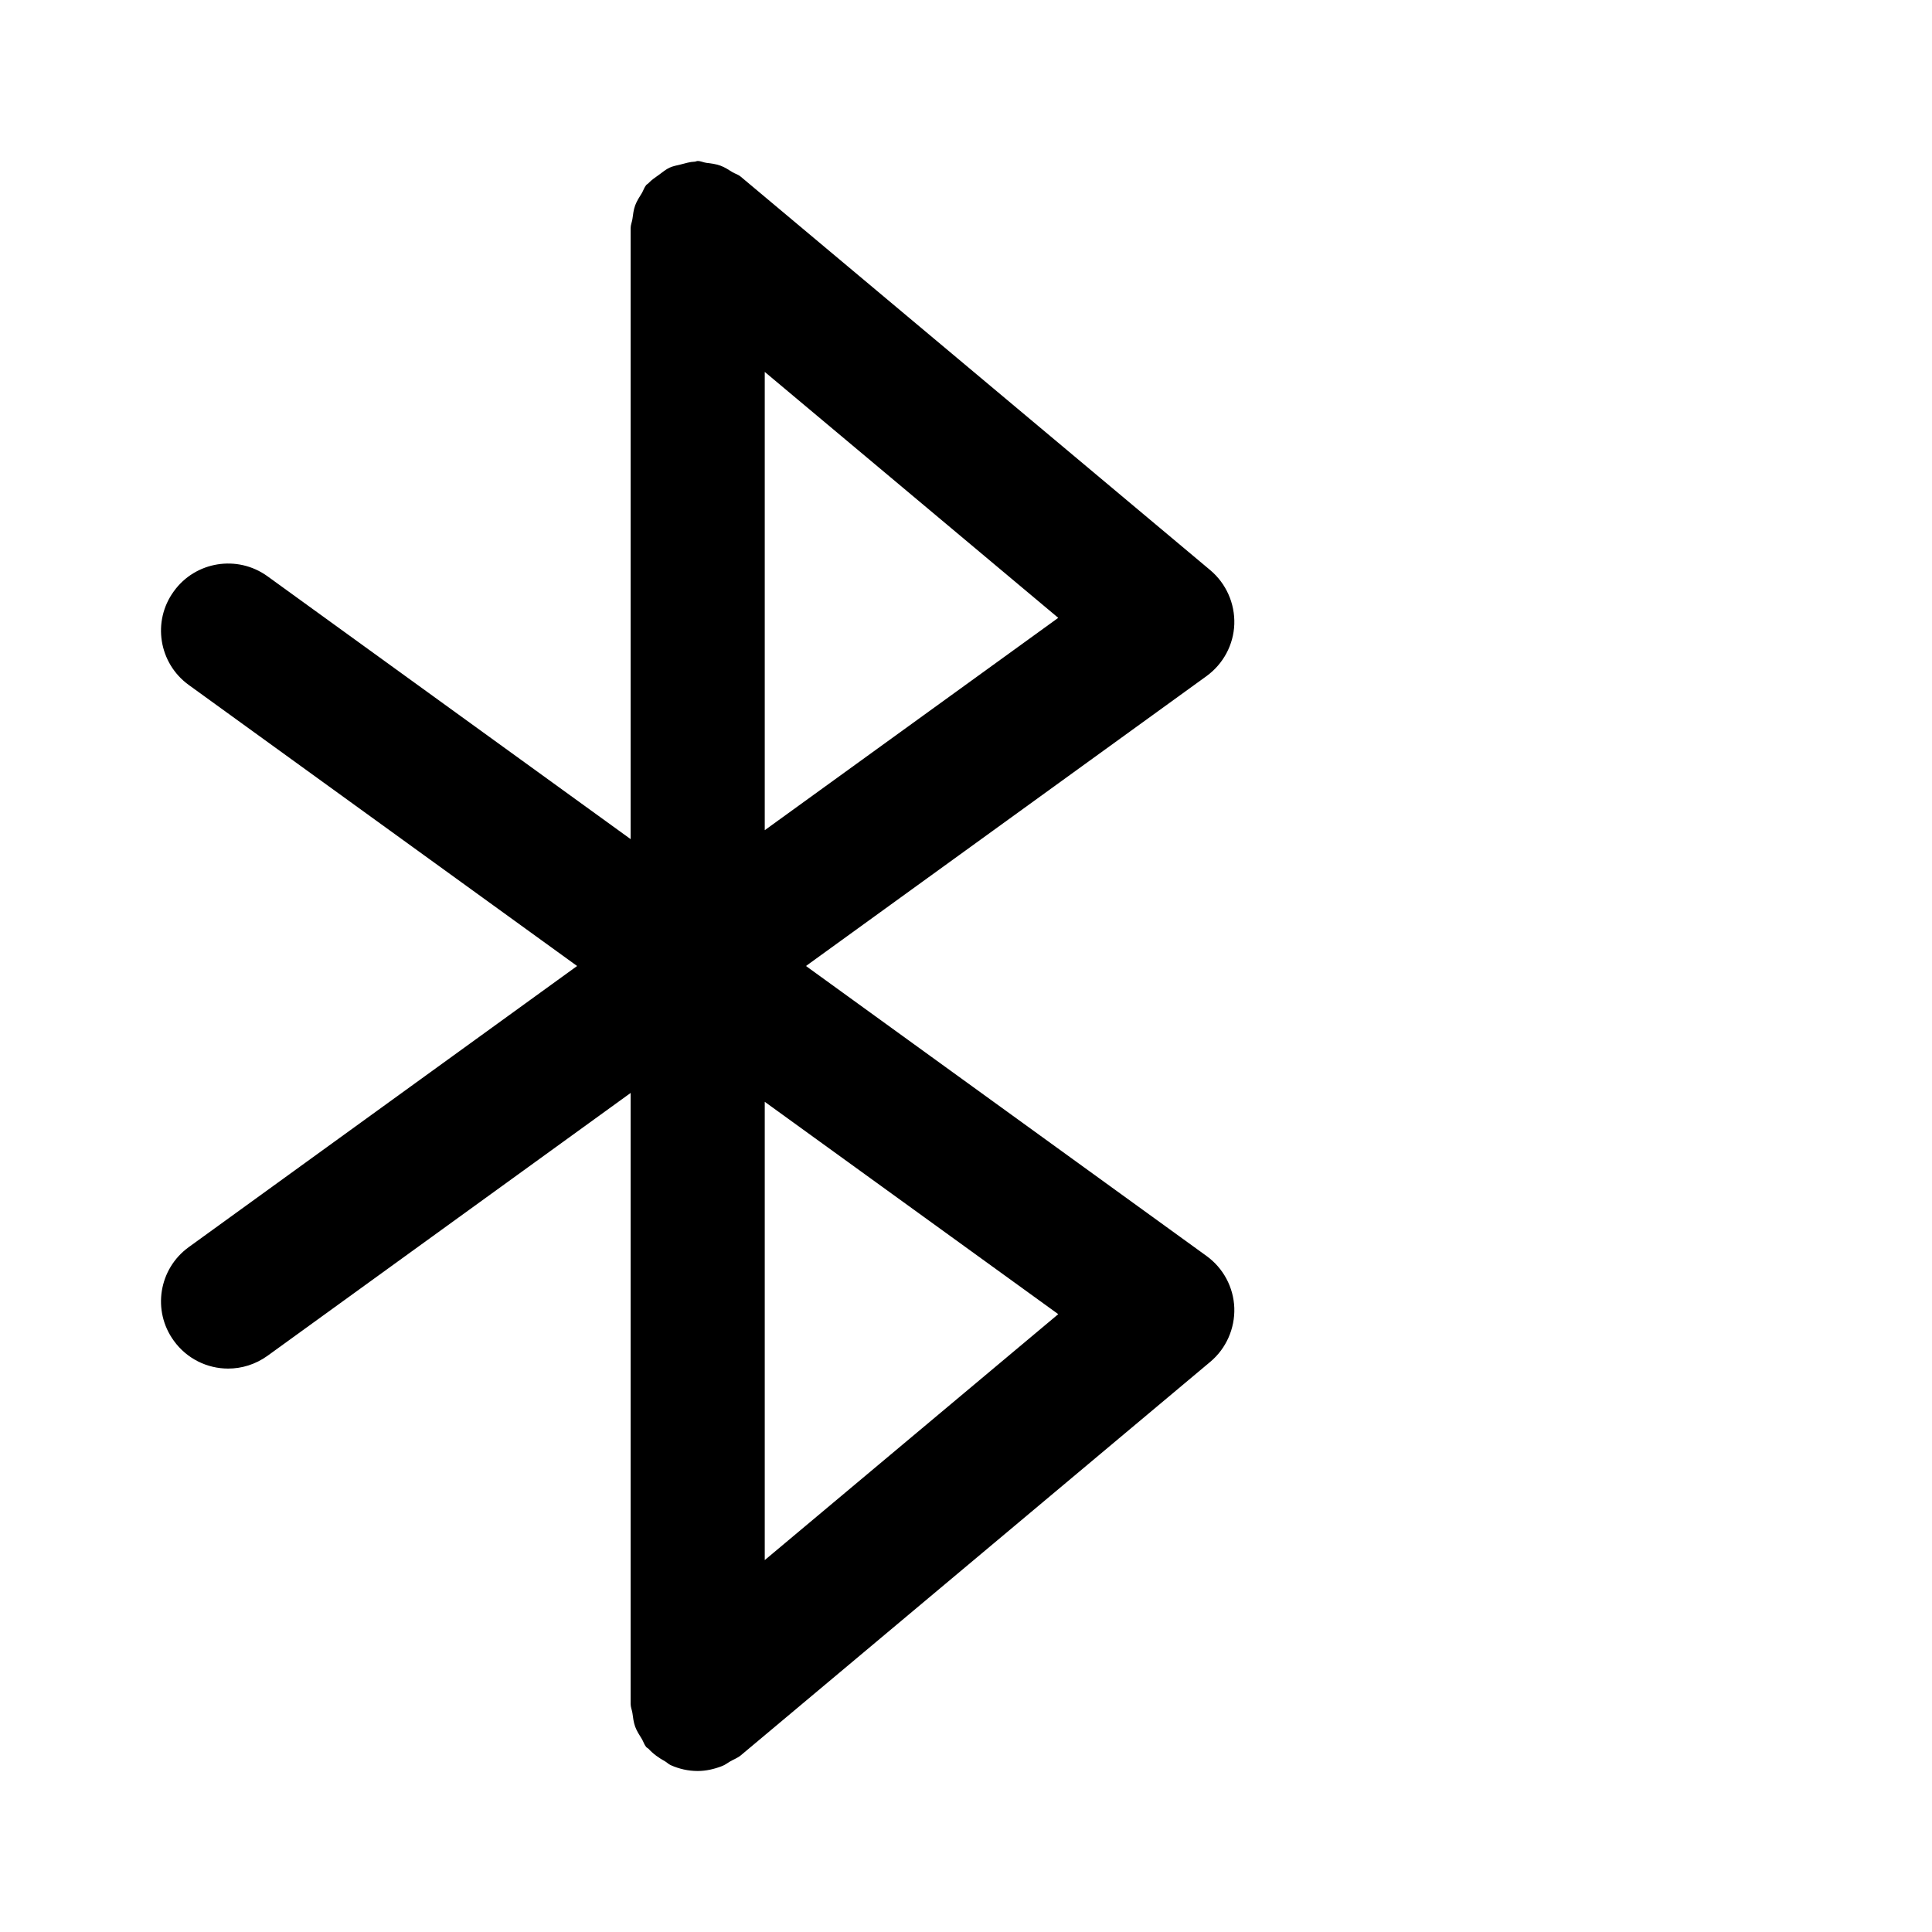 <svg viewBox="0 0 24 24" fill="none" xmlns="http://www.w3.org/2000/svg">
<path fill-rule="evenodd" clip-rule="evenodd" d="M14.989 8.398L10.012 12L14.989 15.603C15.196 15.753 15.324 15.991 15.333 16.248C15.341 16.504 15.232 16.751 15.036 16.916L9.202 21.806C9.162 21.839 9.115 21.855 9.072 21.88C9.037 21.9 9.007 21.925 8.969 21.939C8.871 21.977 8.769 22 8.667 22C8.547 22 8.434 21.973 8.331 21.927C8.306 21.916 8.287 21.895 8.263 21.881C8.185 21.838 8.114 21.788 8.055 21.723C8.047 21.715 8.035 21.711 8.028 21.703C8.002 21.672 7.993 21.635 7.973 21.602C7.942 21.552 7.911 21.505 7.89 21.449C7.87 21.393 7.864 21.337 7.856 21.279C7.85 21.241 7.834 21.207 7.834 21.167V13.577L3.322 16.843C3.174 16.949 3.004 17.001 2.834 17.001C2.576 17.001 2.321 16.88 2.159 16.655C1.888 16.282 1.972 15.762 2.345 15.492L7.169 12L2.345 8.509C1.972 8.239 1.888 7.718 2.159 7.346C2.427 6.973 2.949 6.889 3.322 7.158L7.834 10.424V2.834C7.834 2.794 7.85 2.76 7.856 2.722C7.864 2.664 7.87 2.607 7.89 2.552C7.911 2.496 7.942 2.449 7.973 2.399C7.993 2.366 8.002 2.329 8.028 2.298C8.036 2.289 8.048 2.285 8.056 2.275C8.096 2.232 8.144 2.202 8.192 2.167C8.233 2.137 8.271 2.104 8.317 2.083C8.36 2.063 8.408 2.055 8.456 2.043C8.515 2.028 8.571 2.01 8.632 2.008C8.644 2.007 8.654 2 8.667 2C8.705 2 8.738 2.018 8.775 2.023C8.835 2.03 8.892 2.037 8.95 2.058C9.004 2.078 9.05 2.108 9.099 2.139C9.133 2.159 9.171 2.168 9.202 2.195L15.036 7.084C15.232 7.25 15.341 7.496 15.333 7.753C15.324 8.01 15.196 8.247 14.989 8.398ZM9.5 19.38L13.146 16.325L9.5 13.687V19.38ZM9.5 4.62V10.313L13.146 7.675L9.5 4.62Z" fill="currentColor"/>
</svg>